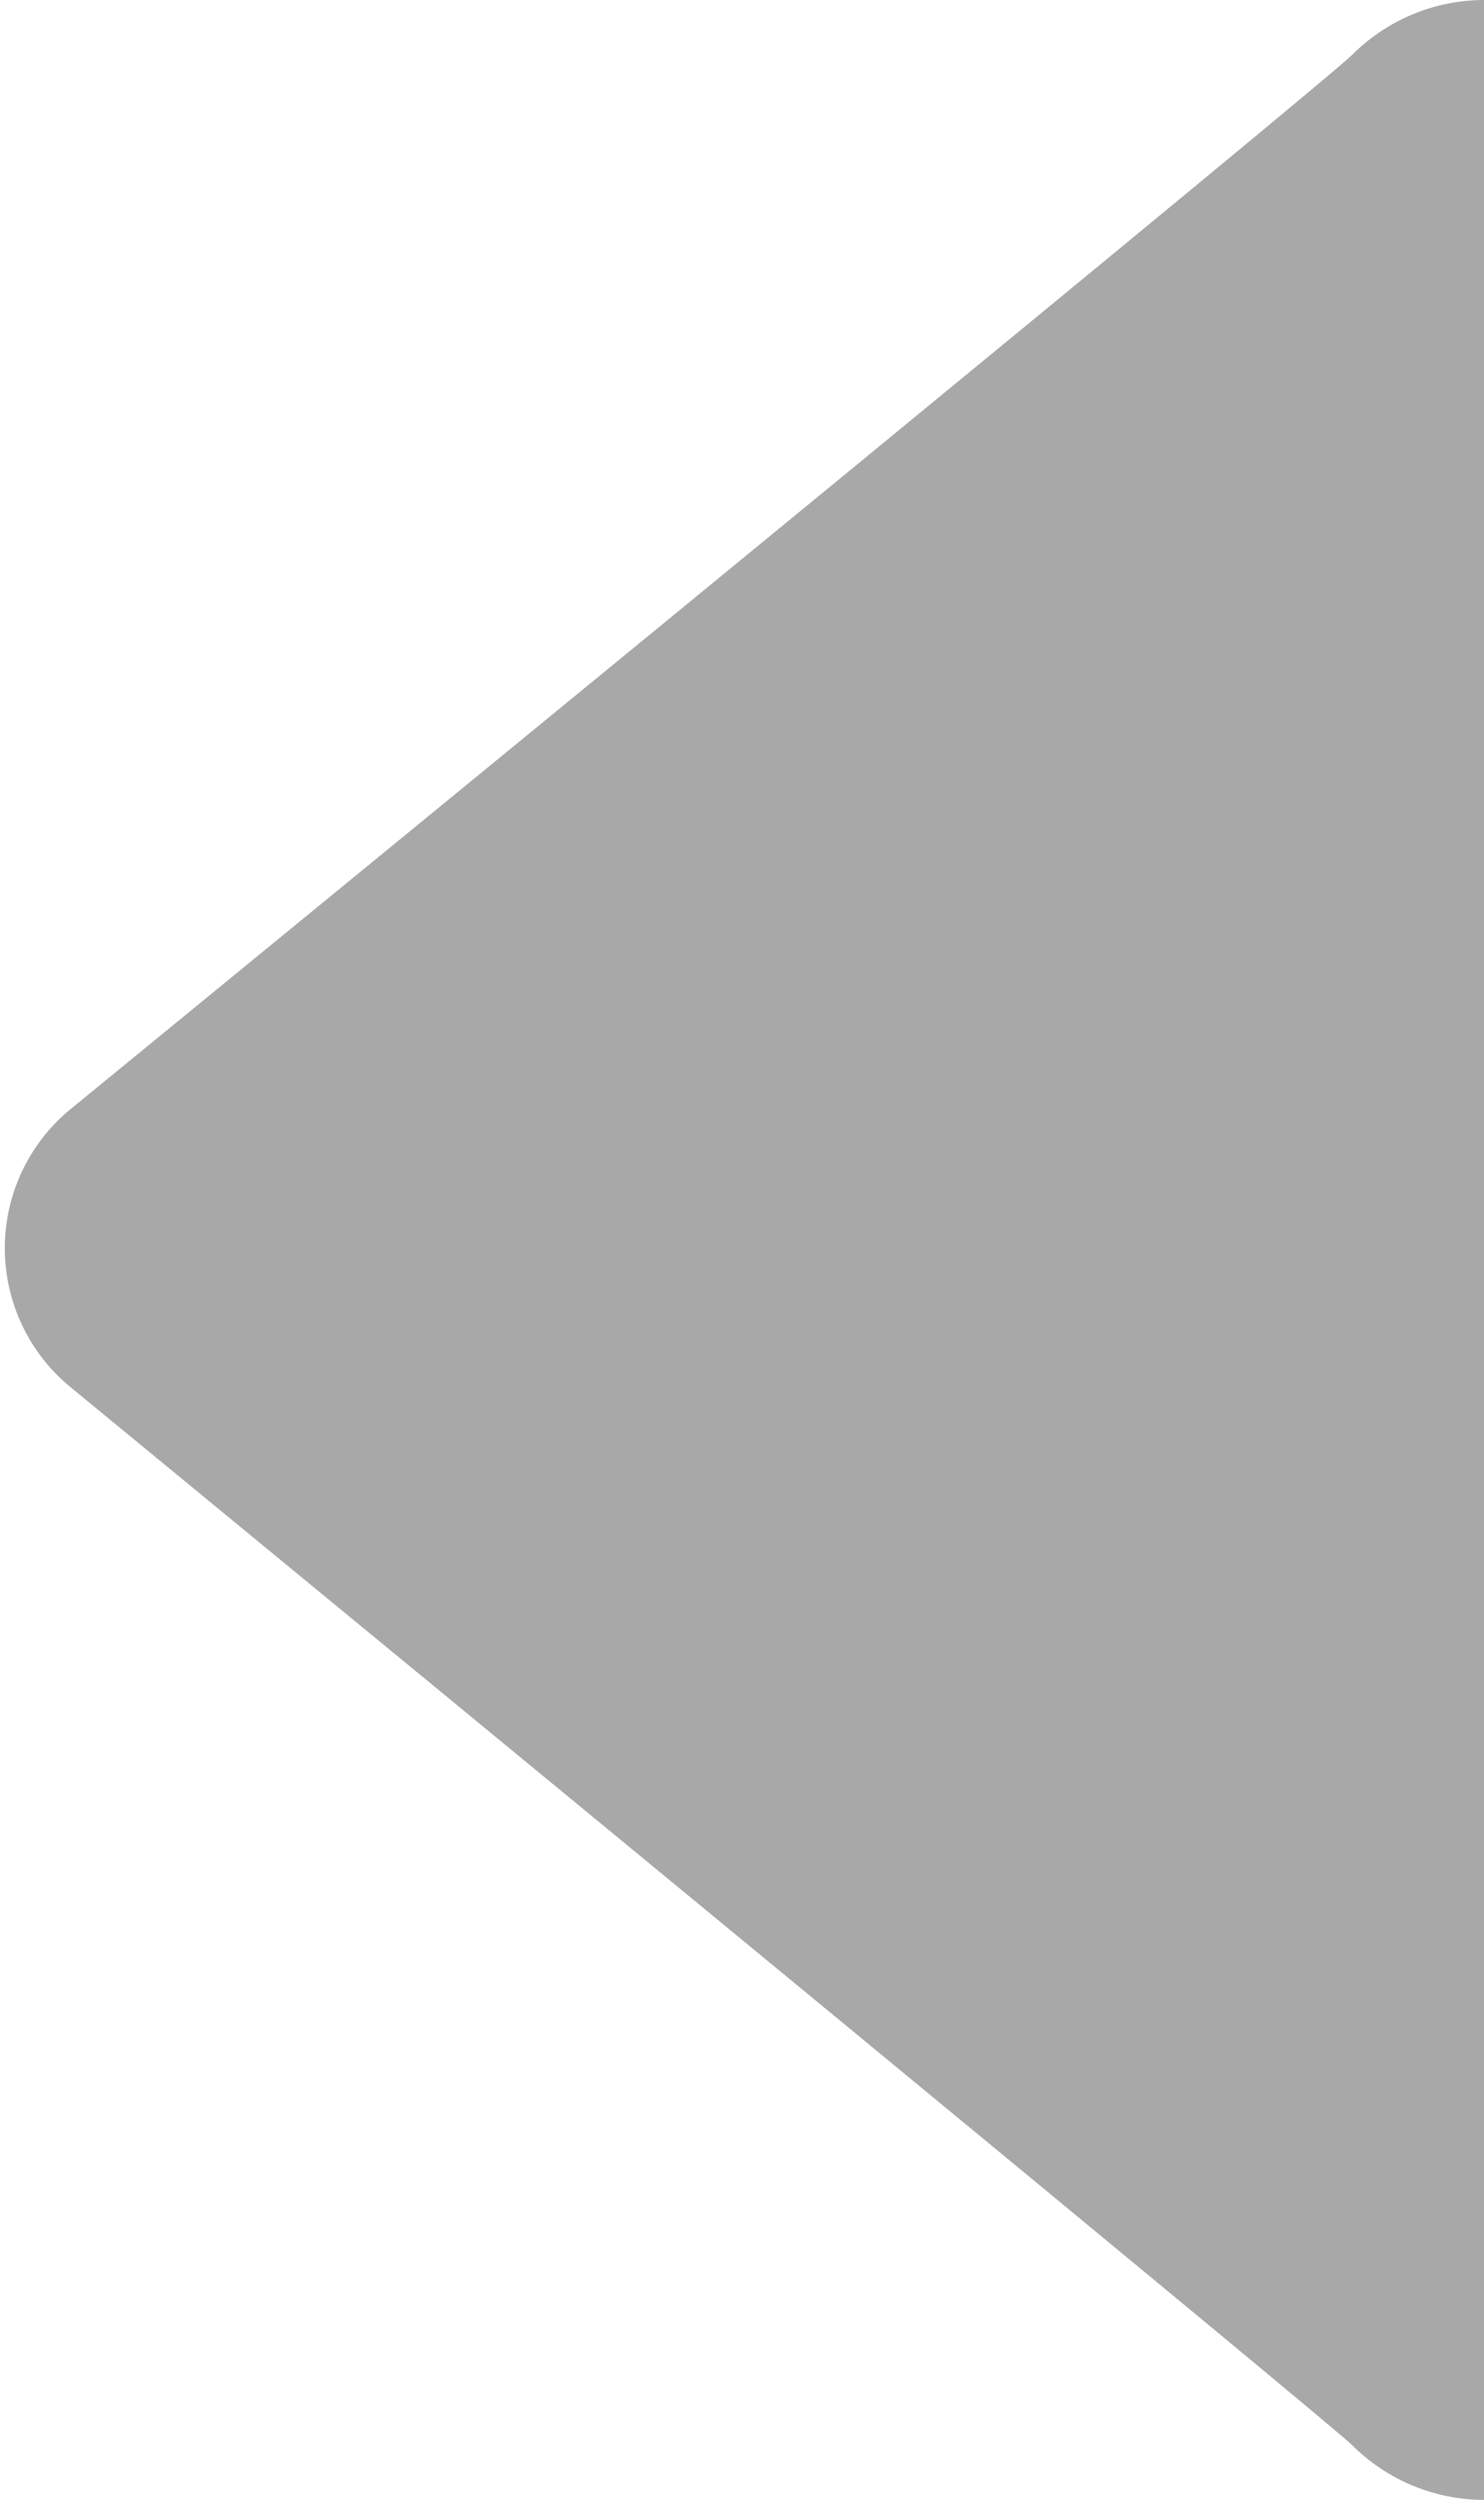 <?xml version="1.0" encoding="utf-8"?>
<!-- Generator: Adobe Illustrator 15.1.0, SVG Export Plug-In . SVG Version: 6.00 Build 0)  -->
<!DOCTYPE svg PUBLIC "-//W3C//DTD SVG 1.1//EN" "http://www.w3.org/Graphics/SVG/1.1/DTD/svg11.dtd">
<svg version="1.1" id="Layer_1" xmlns="http://www.w3.org/2000/svg" xmlns:xlink="http://www.w3.org/1999/xlink" x="0px" y="0px"
	 width="29px" height="48.834px" viewBox="0 0 29 48.834" enable-background="new 0 0 29 48.834" xml:space="preserve">
<path fill="#A8A8A8" d="M29.012,48.834c-1.013,0-1.929-0.41-2.593-1.073C26.011,47.353,8.768,33.172,1.375,27.095
	c-0.812-0.667-1.282-1.663-1.281-2.714c0-1.051,0.471-2.049,1.285-2.715c7.371-6.03,24.52-20.071,25.04-20.591
	C27.083,0.411,27.999,0,29.012,0V48.834z"/>
</svg>
